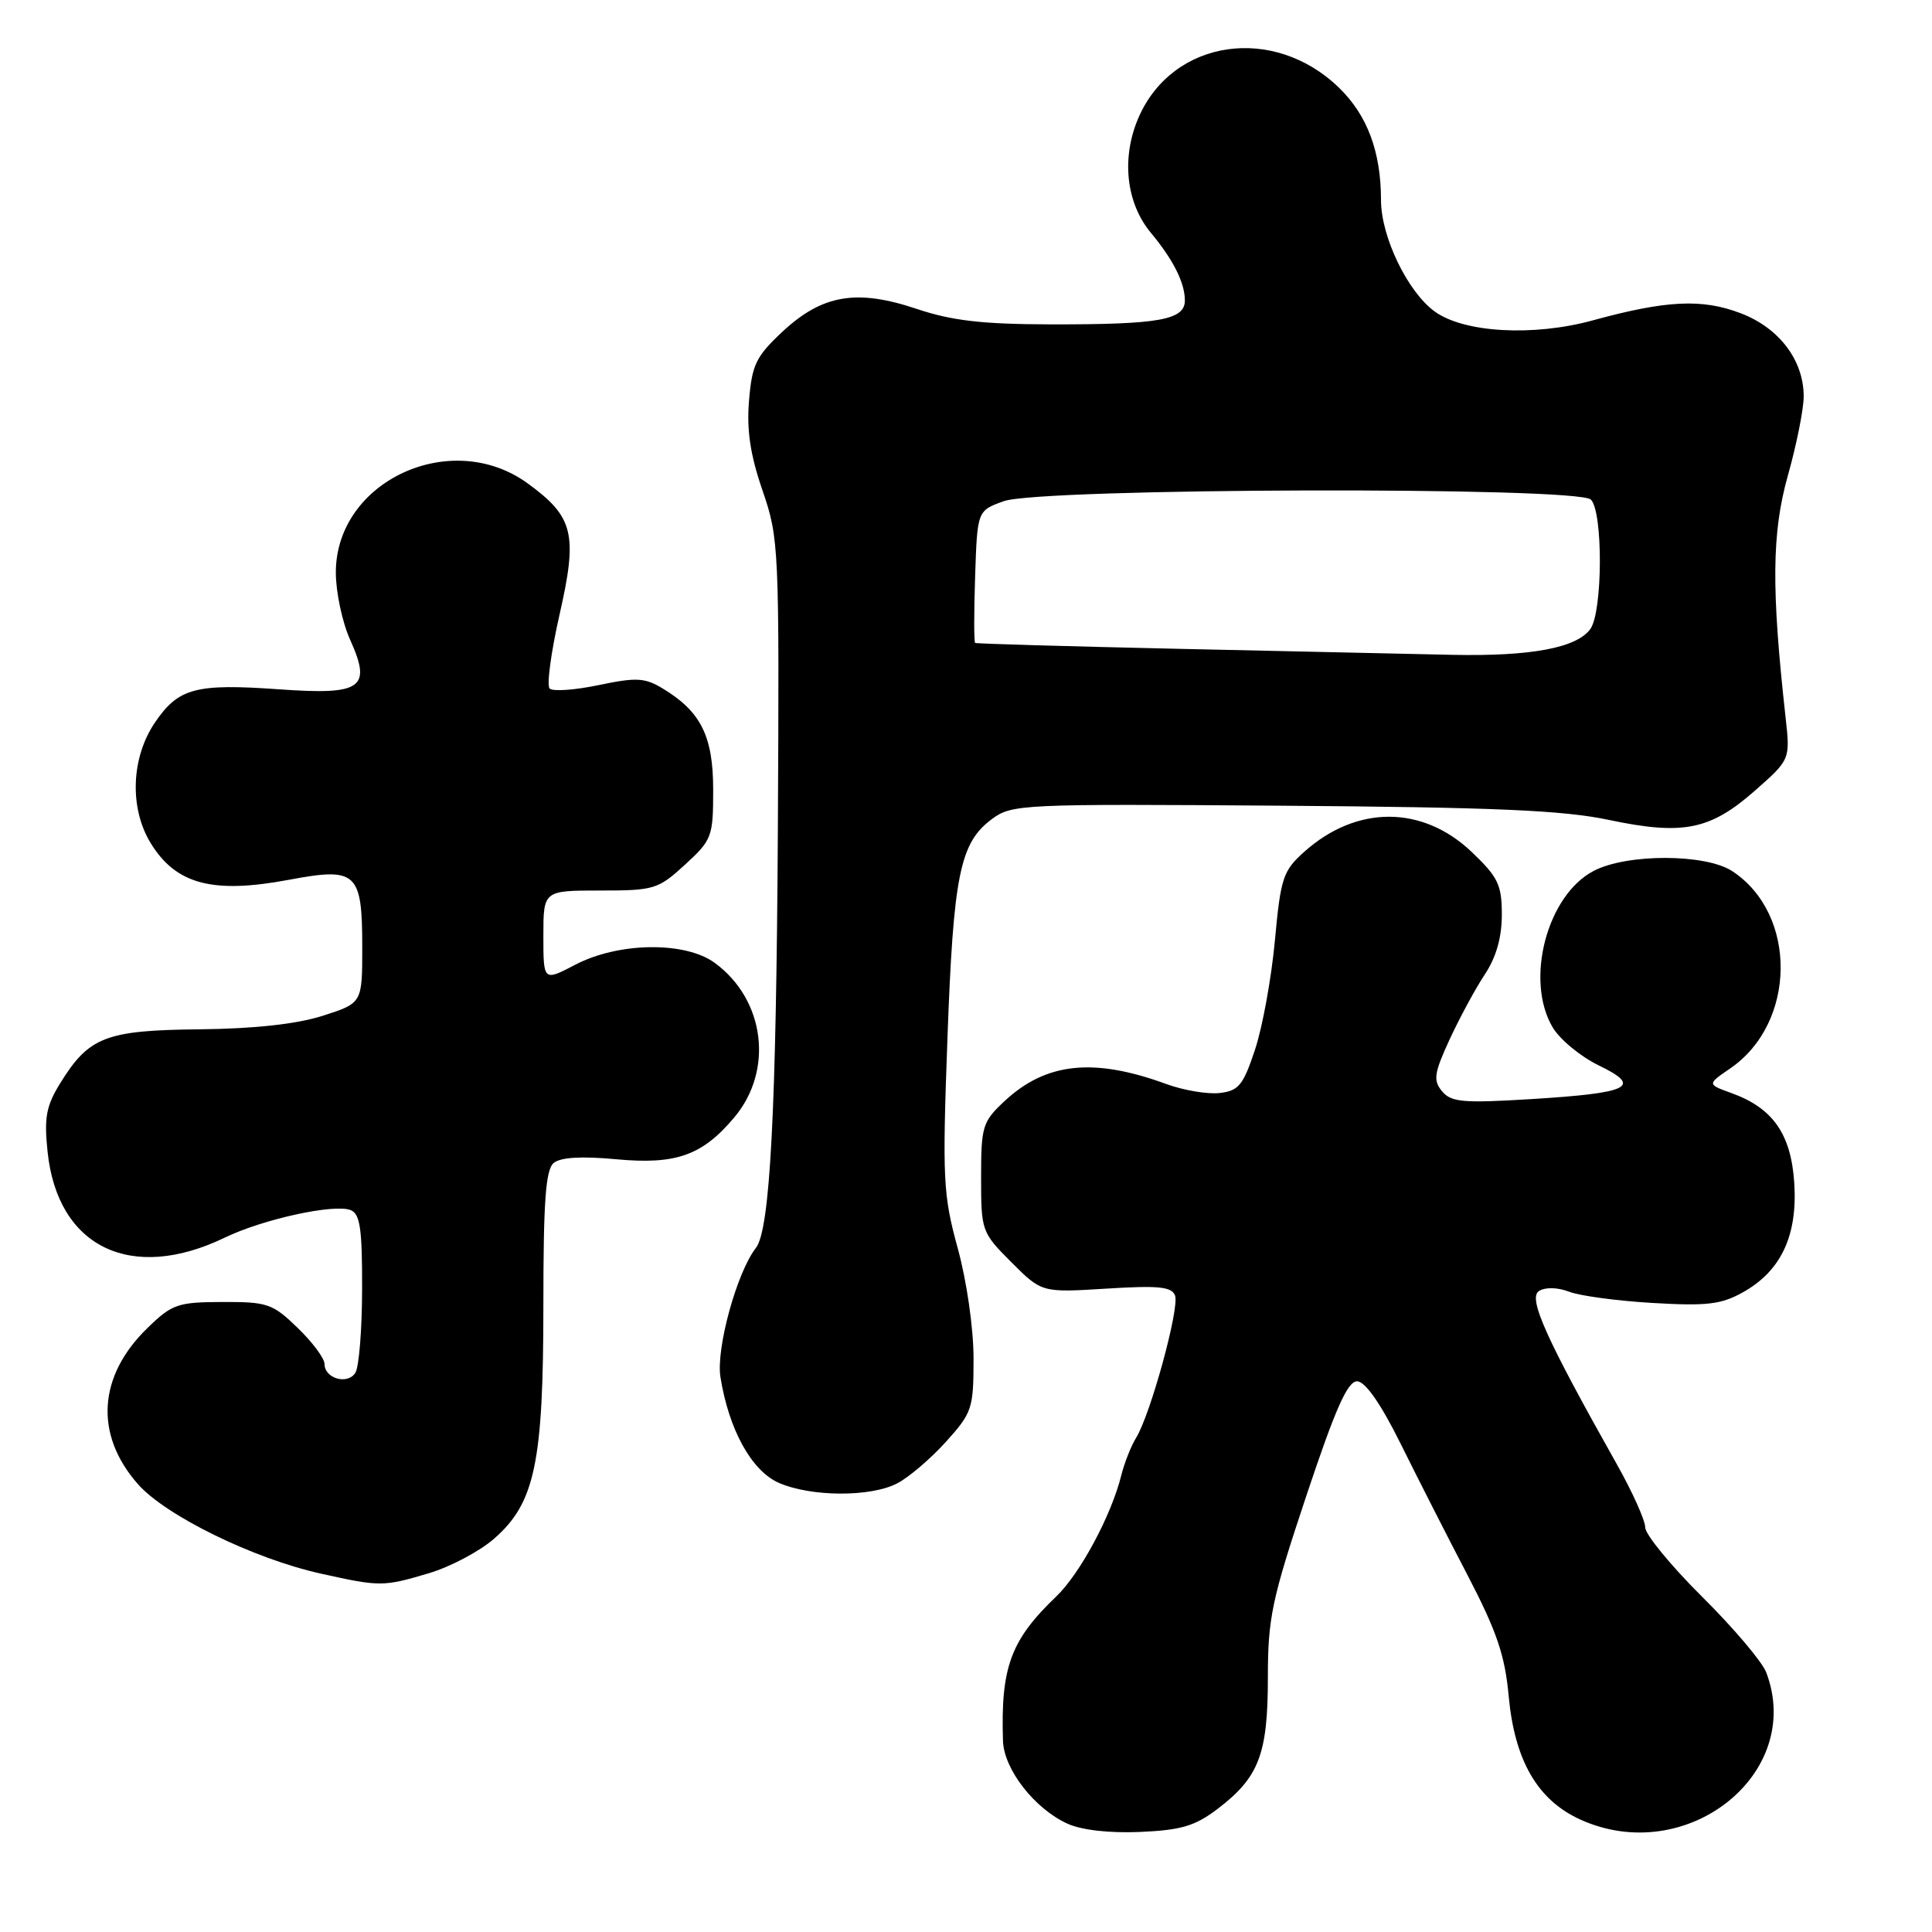 <?xml version="1.0" encoding="UTF-8" standalone="no"?>
<!DOCTYPE svg PUBLIC "-//W3C//DTD SVG 1.1//EN" "http://www.w3.org/Graphics/SVG/1.1/DTD/svg11.dtd" >
<svg xmlns="http://www.w3.org/2000/svg" xmlns:xlink="http://www.w3.org/1999/xlink" version="1.1" viewBox="0 0 256 256">
 <g >
 <path fill="currentColor"
d=" M 161.36 239.67 C 166.82 235.51 168.00 232.42 168.00 222.30 C 168.00 214.39 168.51 211.96 173.08 198.25 C 176.95 186.64 178.56 183.01 179.83 183.03 C 180.91 183.06 182.95 185.98 185.58 191.28 C 187.82 195.80 191.82 203.67 194.48 208.76 C 198.33 216.16 199.42 219.36 199.91 224.76 C 200.70 233.29 203.73 238.52 209.40 241.10 C 223.44 247.47 239.15 235.04 234.03 221.59 C 233.50 220.20 229.68 215.68 225.53 211.57 C 221.39 207.45 218.00 203.32 218.00 202.39 C 218.00 201.46 216.31 197.70 214.25 194.04 C 204.83 177.31 202.44 172.00 203.92 171.07 C 204.76 170.54 206.37 170.57 207.92 171.16 C 209.34 171.71 214.32 172.38 219.00 172.65 C 226.12 173.07 228.06 172.85 230.92 171.25 C 235.99 168.43 238.20 163.74 237.75 156.76 C 237.33 150.27 234.92 146.82 229.43 144.84 C 226.20 143.67 226.20 143.67 229.25 141.58 C 238.05 135.57 238.21 121.12 229.53 115.43 C 226.00 113.11 215.58 113.09 211.17 115.40 C 204.99 118.62 202.03 129.86 205.73 136.12 C 206.68 137.73 209.43 140.00 211.84 141.17 C 217.70 144.00 216.02 144.83 202.82 145.64 C 193.86 146.19 192.29 146.05 191.08 144.60 C 189.88 143.15 190.01 142.23 192.09 137.71 C 193.42 134.85 195.51 130.97 196.75 129.11 C 198.25 126.85 199.00 124.22 199.00 121.21 C 199.00 117.24 198.51 116.23 195.01 112.89 C 188.48 106.68 179.76 106.67 172.84 112.85 C 170.00 115.39 169.70 116.30 168.93 124.63 C 168.47 129.59 167.29 136.09 166.30 139.07 C 164.73 143.81 164.13 144.54 161.60 144.83 C 160.01 145.01 156.86 144.48 154.60 143.66 C 144.92 140.11 138.60 140.77 133.09 145.92 C 130.19 148.63 130.00 149.24 130.00 156.02 C 130.00 163.11 130.07 163.30 134.02 167.26 C 138.04 171.28 138.04 171.28 146.59 170.75 C 153.50 170.32 155.25 170.49 155.70 171.66 C 156.32 173.28 152.46 187.39 150.55 190.50 C 149.87 191.60 148.99 193.84 148.58 195.47 C 147.27 200.78 143.13 208.50 139.96 211.54 C 133.92 217.31 132.59 220.93 132.90 230.67 C 133.02 234.45 137.09 239.67 141.45 241.65 C 143.33 242.50 147.03 242.92 151.11 242.74 C 156.53 242.50 158.37 241.95 161.36 239.67 Z  M 56.83 208.46 C 59.69 207.61 63.59 205.54 65.50 203.86 C 70.88 199.14 72.00 193.82 72.00 172.94 C 72.00 159.15 72.30 154.99 73.37 154.10 C 74.29 153.34 77.06 153.18 81.68 153.61 C 89.58 154.34 93.05 153.11 97.29 148.07 C 102.55 141.82 101.36 132.45 94.70 127.58 C 90.78 124.72 81.99 124.83 76.25 127.82 C 72.00 130.04 72.00 130.04 72.00 124.02 C 72.00 118.00 72.00 118.00 79.51 118.00 C 86.68 118.00 87.20 117.84 90.76 114.58 C 94.34 111.30 94.50 110.88 94.50 104.65 C 94.50 97.54 92.87 94.27 87.78 91.21 C 85.43 89.79 84.29 89.74 79.32 90.78 C 76.16 91.44 73.25 91.65 72.83 91.23 C 72.42 90.82 73.01 86.44 74.13 81.49 C 76.58 70.75 76.03 68.49 69.89 64.03 C 59.74 56.68 44.50 63.77 44.50 75.86 C 44.50 78.45 45.35 82.45 46.39 84.76 C 49.29 91.19 47.97 92.12 37.02 91.34 C 25.91 90.55 23.64 91.16 20.53 95.74 C 17.37 100.39 17.13 107.06 19.95 111.69 C 23.30 117.18 28.17 118.48 38.32 116.57 C 47.27 114.89 48.00 115.56 48.00 125.53 C 48.00 132.92 48.00 132.92 42.75 134.60 C 39.29 135.70 33.74 136.31 26.46 136.39 C 14.02 136.51 11.78 137.38 7.98 143.53 C 6.12 146.54 5.83 148.09 6.30 152.57 C 7.60 165.26 17.36 169.99 29.79 163.99 C 34.83 161.55 44.24 159.49 46.45 160.34 C 47.71 160.82 48.00 162.79 47.98 170.72 C 47.98 176.10 47.57 181.13 47.09 181.90 C 46.05 183.54 43.00 182.66 43.00 180.73 C 43.00 179.99 41.40 177.84 39.44 175.95 C 36.13 172.74 35.44 172.50 29.48 172.52 C 23.56 172.54 22.81 172.79 19.56 175.95 C 12.98 182.32 12.49 190.07 18.26 196.64 C 21.93 200.82 33.58 206.53 42.50 208.51 C 50.38 210.26 50.77 210.26 56.83 208.46 Z  M 118.87 196.56 C 120.40 195.78 123.30 193.30 125.33 191.06 C 128.82 187.19 129.00 186.65 129.00 180.01 C 129.00 176.01 128.10 169.75 126.90 165.38 C 124.96 158.29 124.86 156.26 125.54 137.62 C 126.33 115.91 127.19 111.69 131.42 108.54 C 134.09 106.56 135.26 106.51 169.84 106.76 C 198.03 106.97 207.11 107.36 213.17 108.64 C 222.99 110.71 226.59 109.99 232.50 104.80 C 237.22 100.64 237.22 100.64 236.60 95.07 C 234.70 77.98 234.77 70.61 236.90 63.02 C 238.06 58.91 239.00 54.18 239.00 52.52 C 238.99 47.73 235.75 43.45 230.66 41.51 C 225.54 39.55 220.80 39.78 211.02 42.46 C 203.16 44.61 193.97 44.09 190.10 41.27 C 186.51 38.66 183.00 31.38 182.99 26.54 C 182.99 20.11 181.18 15.27 177.43 11.63 C 168.79 3.24 155.47 5.17 150.91 15.47 C 148.55 20.81 149.17 26.84 152.49 30.84 C 155.47 34.42 157.00 37.47 157.00 39.81 C 157.00 42.40 153.60 43.01 139.12 42.98 C 130.17 42.96 126.12 42.49 121.50 40.94 C 113.53 38.26 108.96 39.03 103.68 43.95 C 100.17 47.23 99.64 48.33 99.25 53.09 C 98.92 57.01 99.42 60.29 101.04 65.00 C 103.22 71.34 103.27 72.46 103.07 110.00 C 102.86 147.25 102.04 162.98 100.16 165.36 C 97.65 168.56 94.86 178.68 95.46 182.46 C 96.57 189.44 99.60 194.92 103.21 196.49 C 107.48 198.35 115.35 198.39 118.87 196.56 Z  M 156.50 85.98 C 141.65 85.65 129.37 85.30 129.21 85.19 C 129.05 85.09 129.05 81.10 129.21 76.34 C 129.50 67.67 129.50 67.67 133.00 66.41 C 137.91 64.65 209.05 64.45 210.80 66.20 C 212.43 67.83 212.37 81.11 210.72 83.36 C 208.90 85.85 202.87 86.98 192.50 86.77 C 187.55 86.66 171.35 86.31 156.50 85.98 Z "/>
</g>
</svg>
